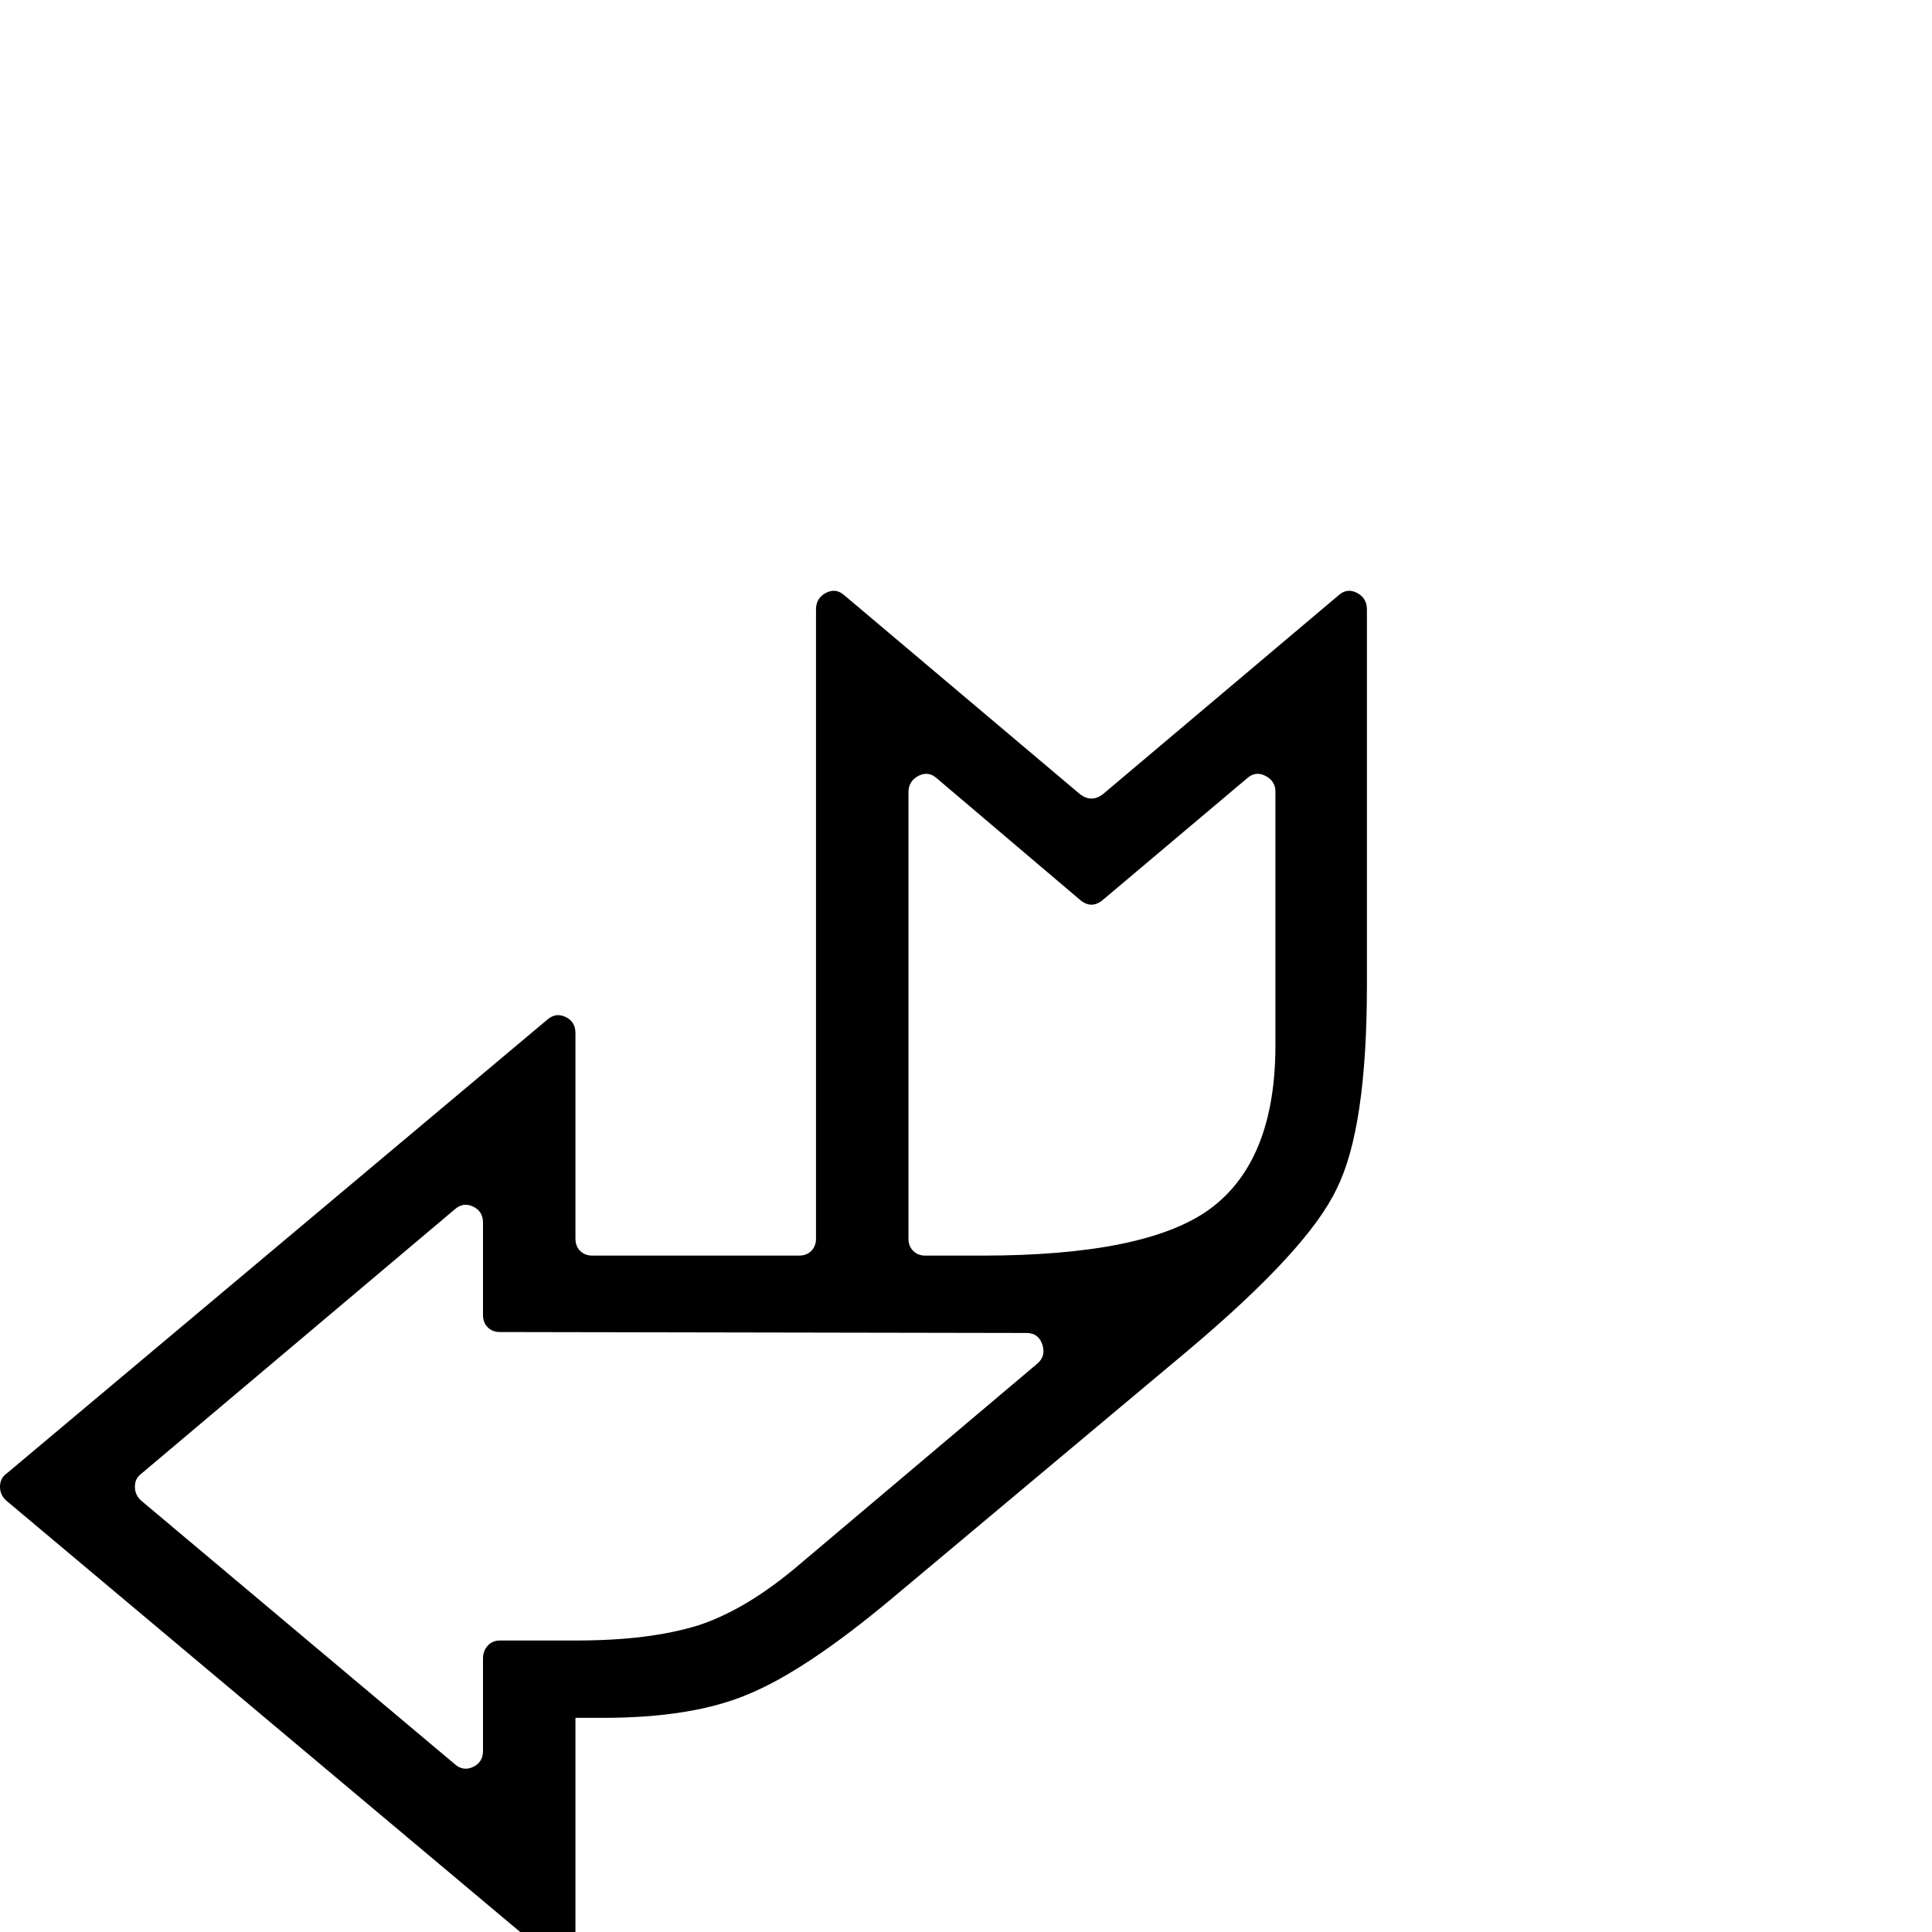 <?xml version="1.0" standalone="no"?>
<!DOCTYPE svg PUBLIC "-//W3C//DTD SVG 1.1//EN" "http://www.w3.org/Graphics/SVG/1.1/DTD/svg11.dtd" >
<svg xmlns="http://www.w3.org/2000/svg" xmlns:xlink="http://www.w3.org/1999/xlink" version="1.1" viewBox="0 -410 2048 2048">
  <g transform="matrix(1 0 0 -1 0 1638)">
   <path fill="currentColor"
d="M7 486l573 481q9 8 19.5 3t10.5 -17v-218q0 -8 5 -13t13 -5h219q8 0 13 5t5 13v667q0 12 10.5 17.5t19.5 -2.5l250 -211q12 -9 24 0l250 211q9 8 19.5 2.5t10.5 -17.5v-398q0 -152 -32 -216q-30 -64 -157 -171l-314 -263q-92 -77 -153 -102q-59 -25 -154 -25h-29v-236
q0 -12 -10.5 -17.5t-19.5 2.5l-573 481q-7 6 -7 15t7 14zM150 457l332 -279q9 -8 19.5 -3t10.5 17v98q0 8 5 13.5t13 5.5h80q40 0 72 4t58 12q49 16 102 60l257 217q10 8 6 20.5t-17 12.5l-558 1q-8 0 -13 5t-5 13v98q0 12 -10.5 17t-19.5 -3l-332 -280q-7 -5 -7 -14t7 -15z
M963 1208v-473q0 -8 5 -13t13 -5h60q173 0 241 49q70 51 70 174v269q0 11 -10.5 16.5t-19.5 -2.5l-153 -129q-12 -10 -24 0l-152 129q-9 8 -19.5 2.5t-10.5 -17.5z" />
  </g>

</svg>
